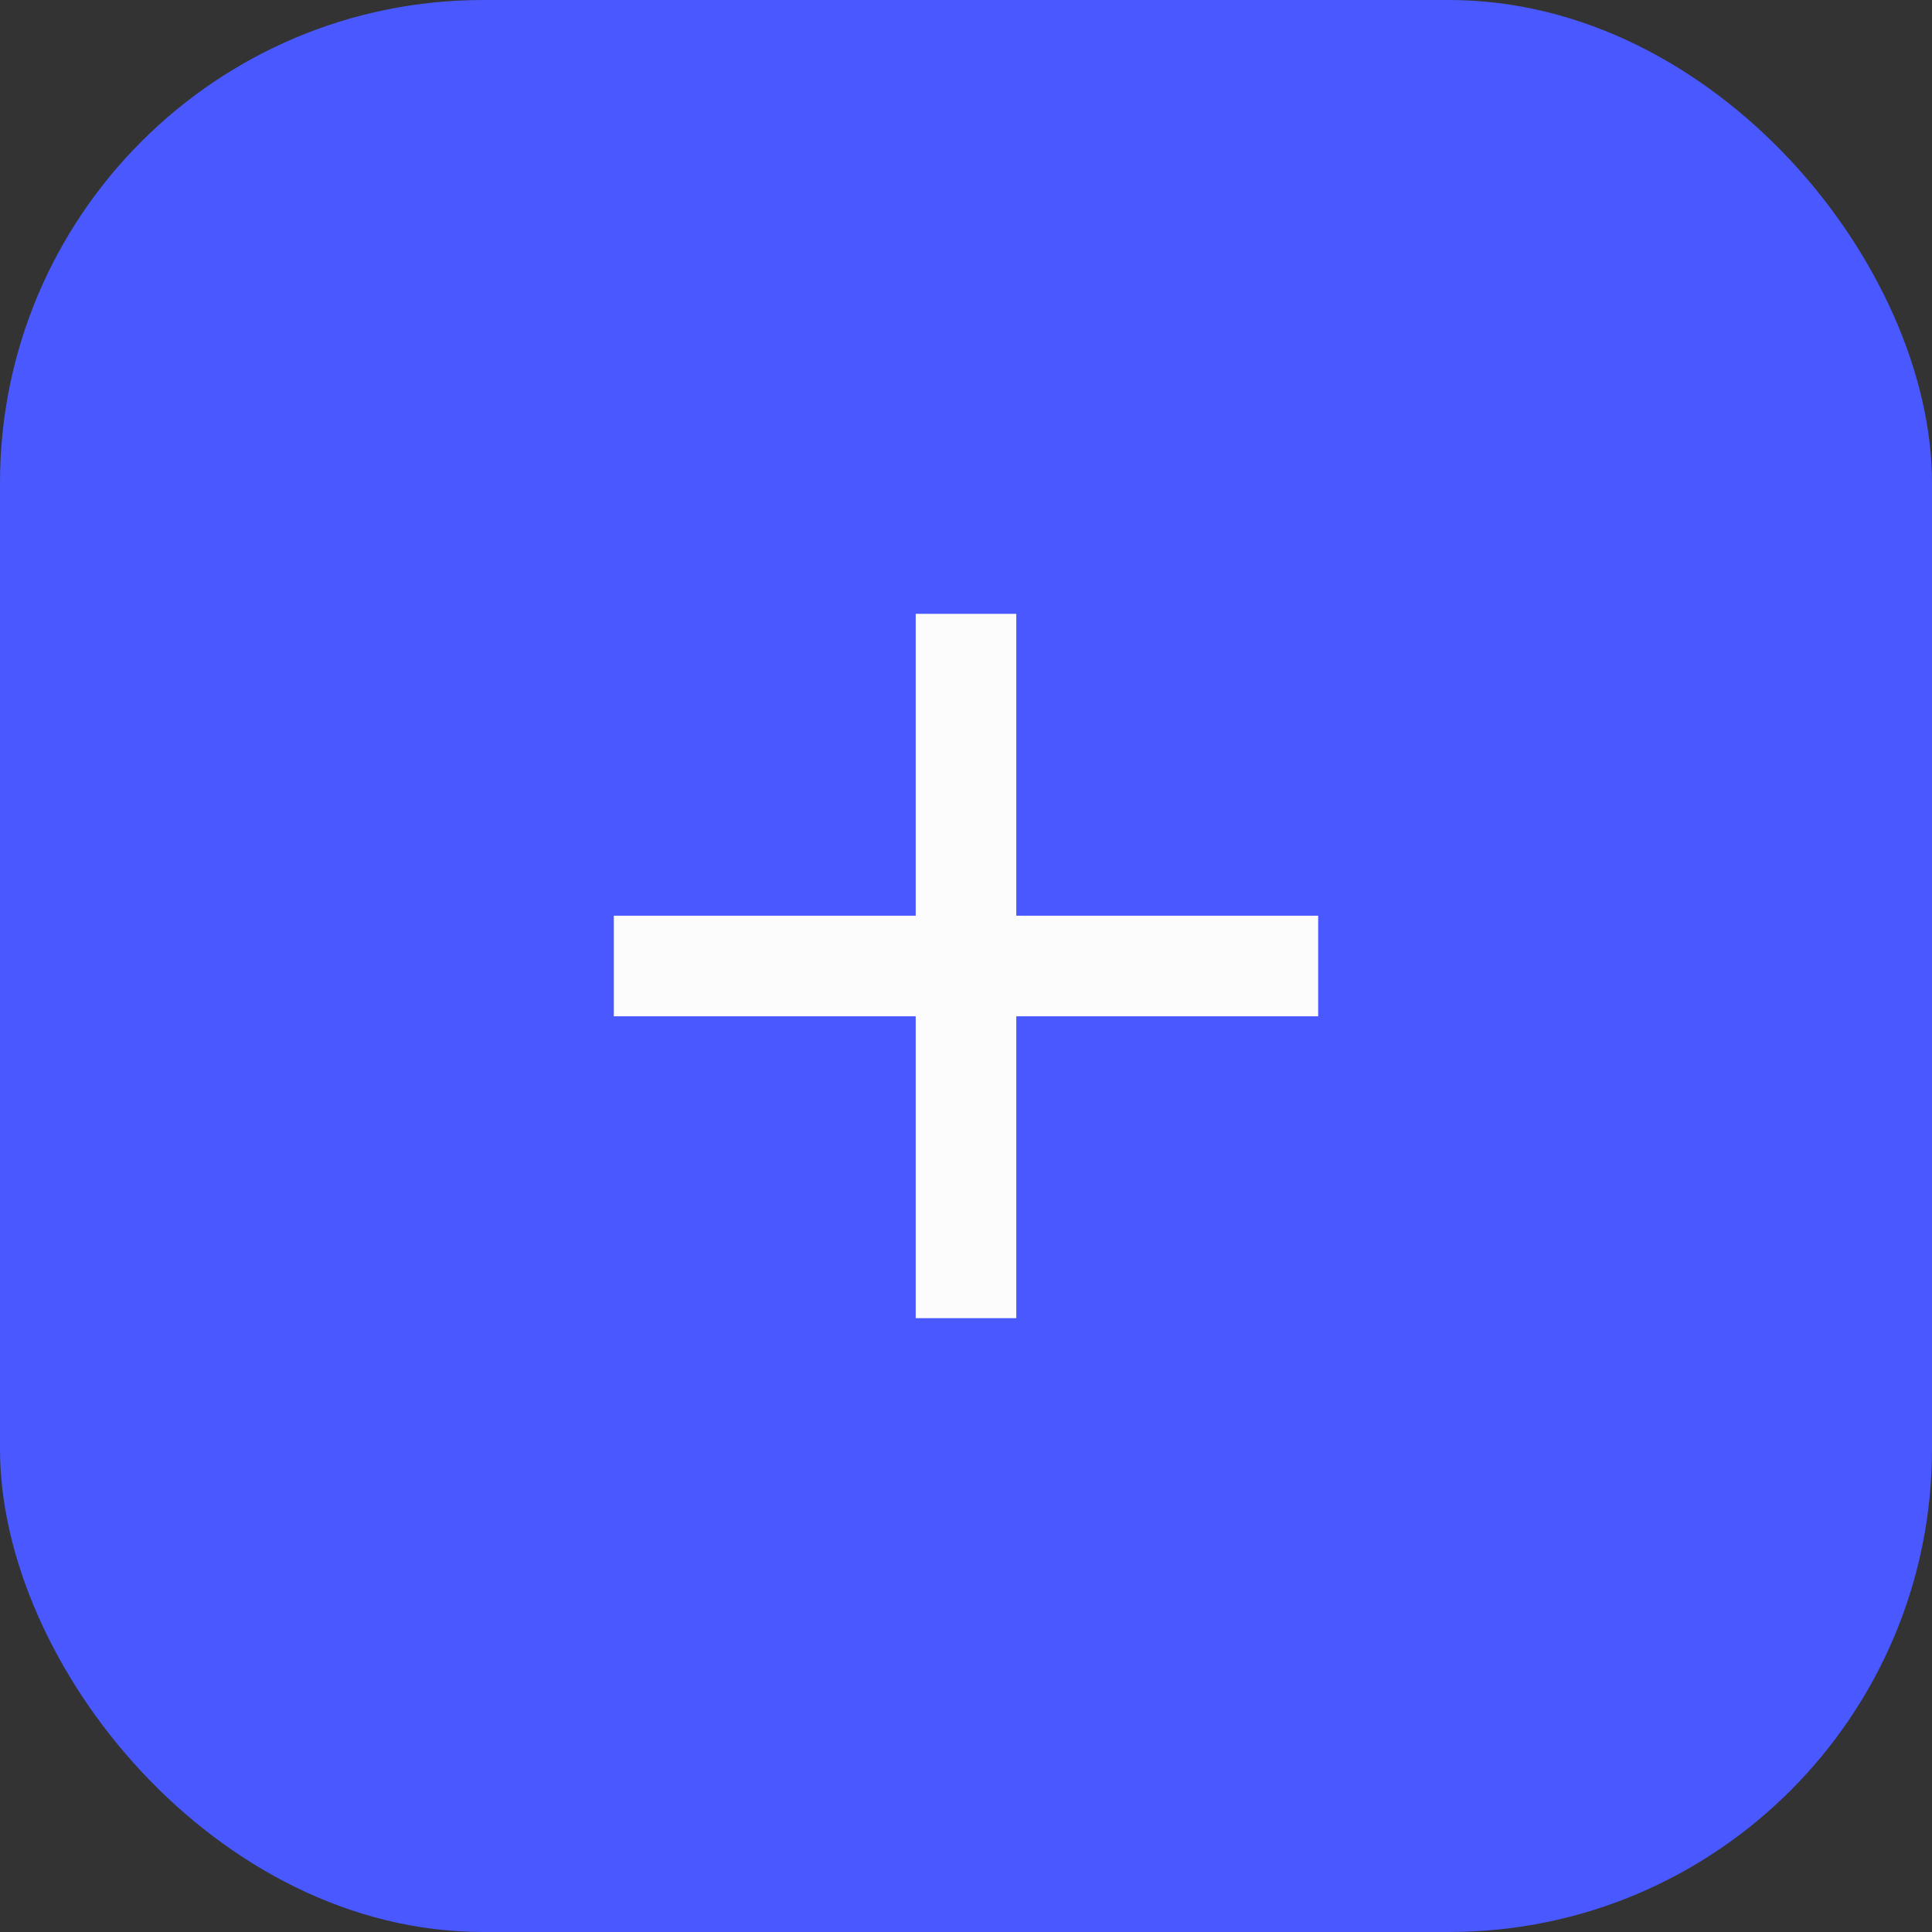 <svg width="32" height="32" viewBox="0 0 32 32" fill="none" xmlns="http://www.w3.org/2000/svg">
<rect x="0" y="0" width="32" height="32" fill="#333333" stroke="none"/>
<rect width="32" height="32" rx="8" fill="#4959FF"/>
<path d="M15.167 15.167V10.167H16.833V15.167H21.833V16.833H16.833V21.833H15.167V16.833H10.167V15.167H15.167Z" fill="#FCFCFC"/>
</svg>

